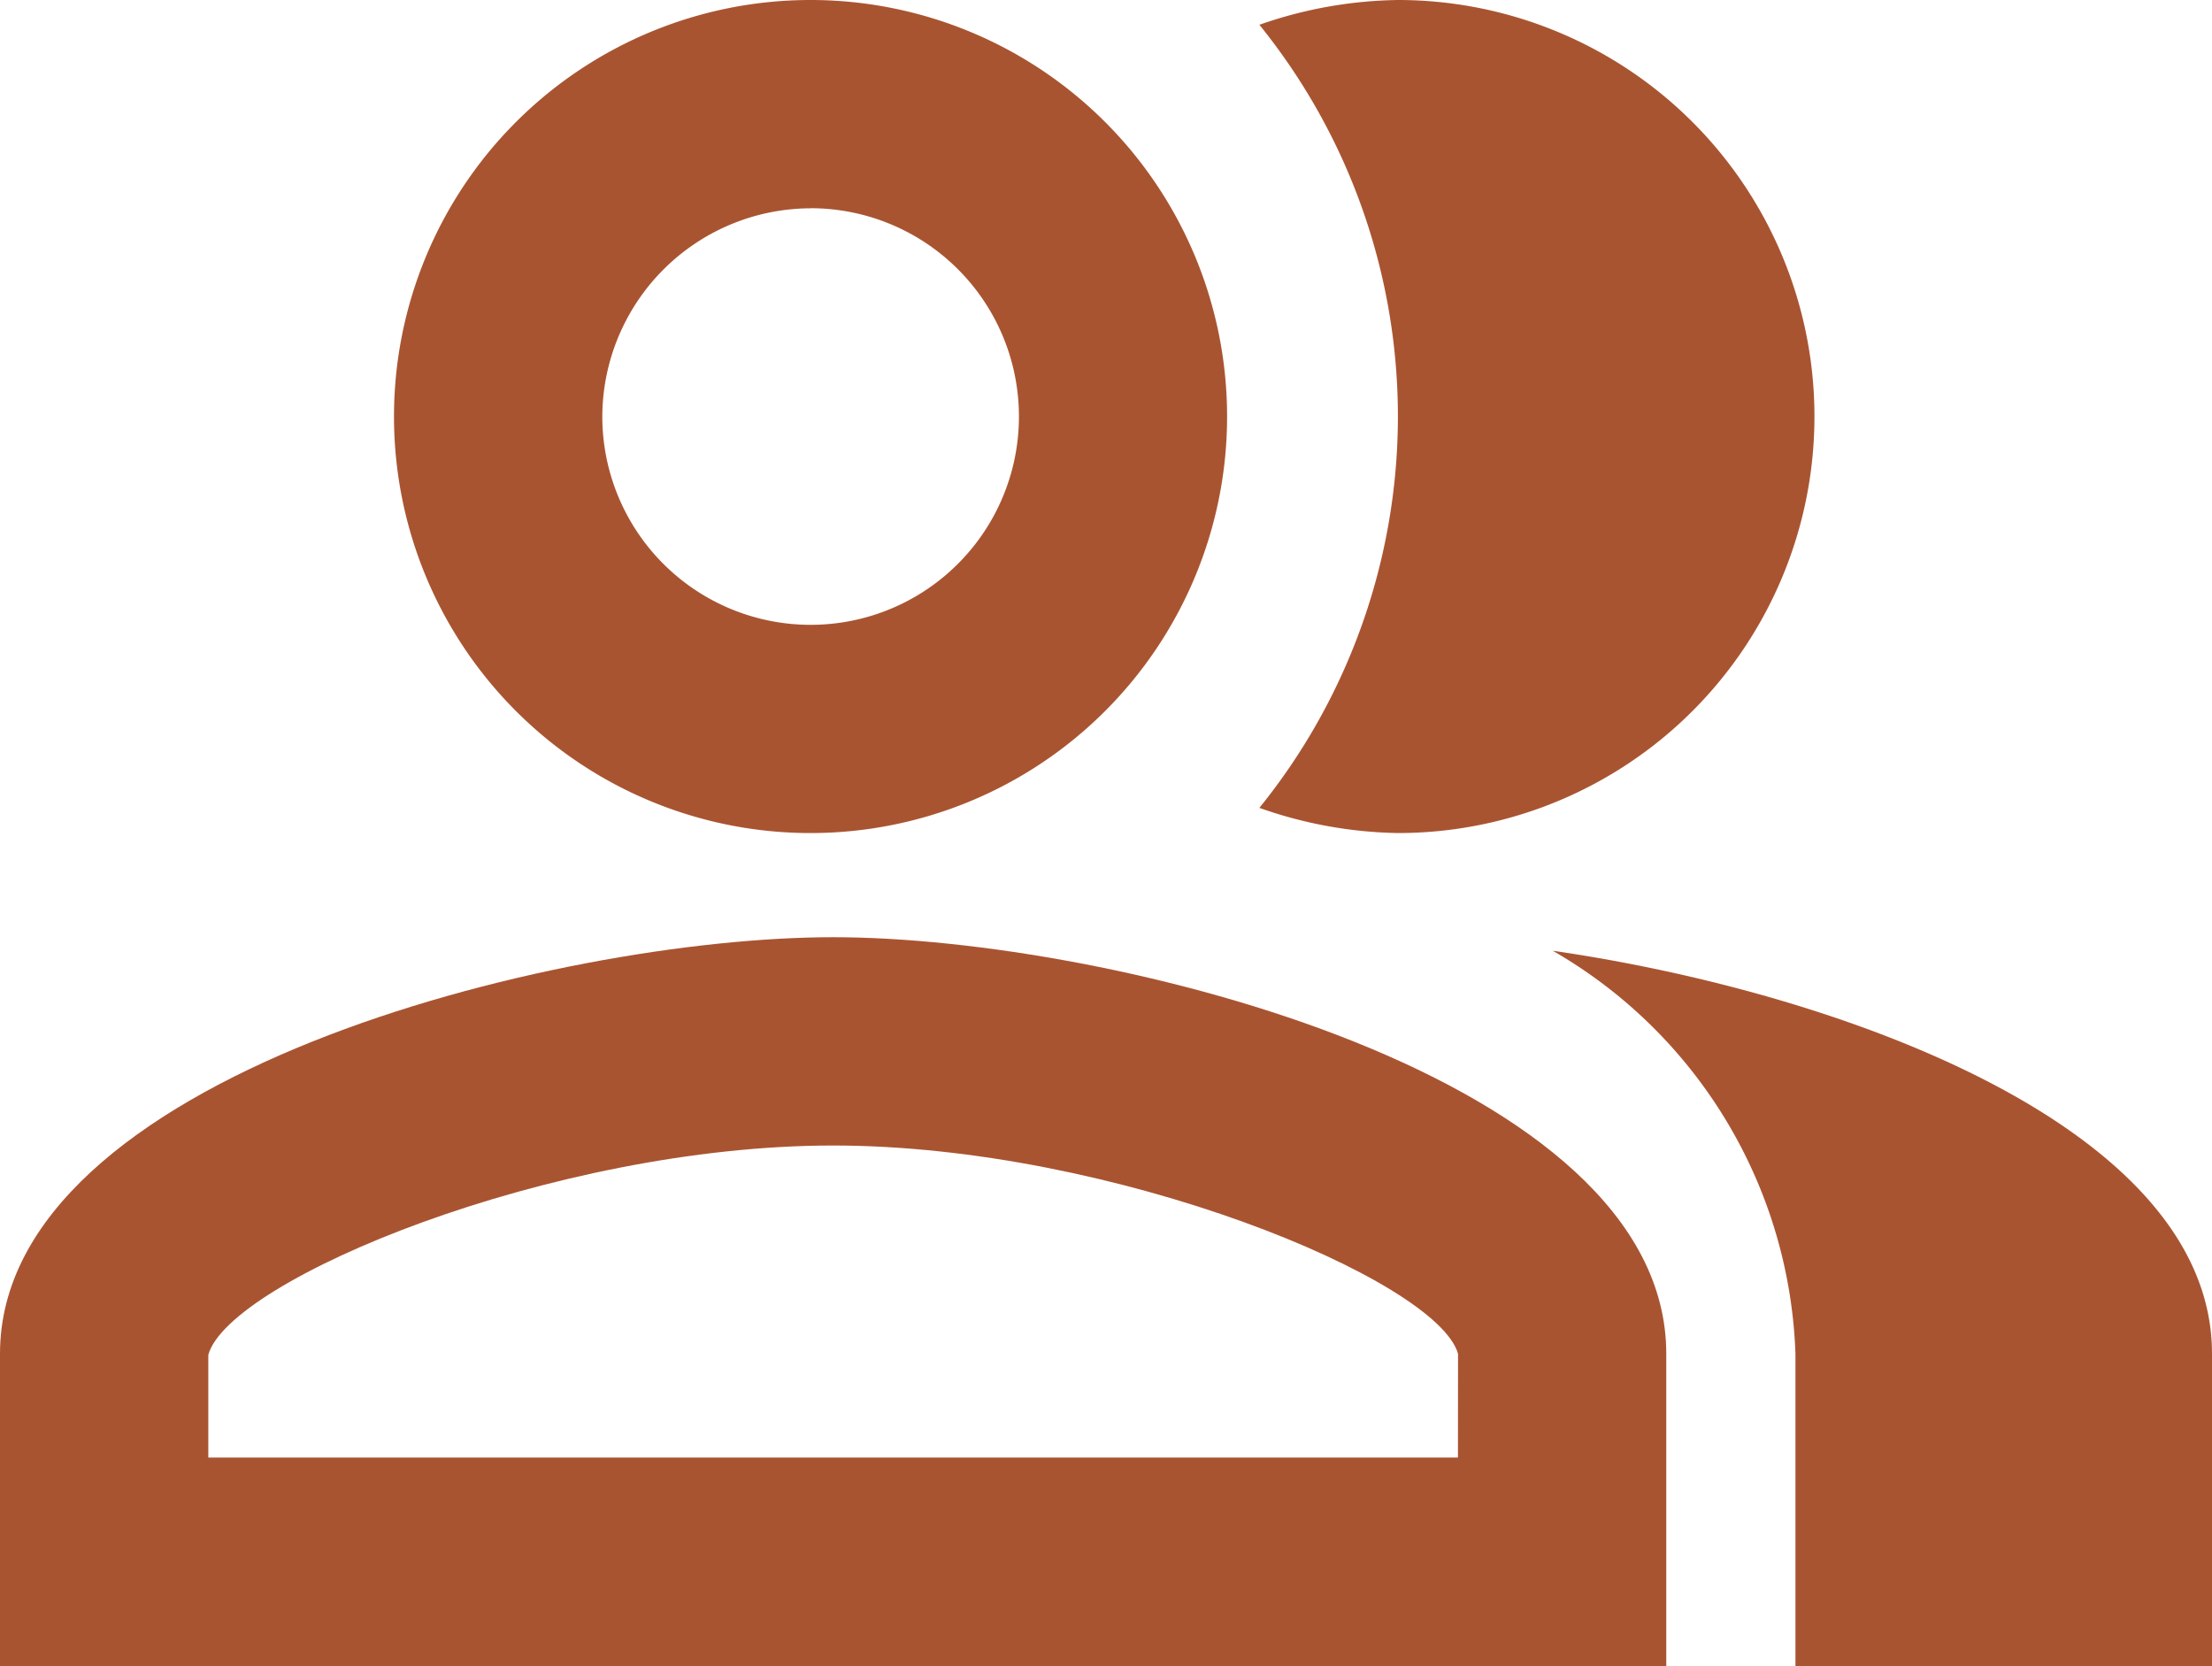 <svg xmlns="http://www.w3.org/2000/svg" width="26.78" height="20.173" viewBox="0 0 26.78 20.173"><defs><style>.a{fill:#a95431;}</style></defs><g transform="translate(-1 -7)"><g transform="translate(1 7)"><path class="a" d="M16.67,13.13a5.864,5.864,0,0,1,2.938,4.879v3.782h5.043V18.009C24.651,15.261,20.15,13.634,16.67,13.13Z" transform="translate(2.129 -1.619)"/><path class="a" d="M15.347,14.086A5.043,5.043,0,1,0,15.347,4a5.268,5.268,0,0,0-1.677.3,7.539,7.539,0,0,1,0,9.481A5.268,5.268,0,0,0,15.347,14.086Z" transform="translate(1.577 -4)"/><path class="a" d="M10.043,14.086A5.043,5.043,0,1,0,5,9.043,5.042,5.042,0,0,0,10.043,14.086Zm0-7.565A2.522,2.522,0,1,1,7.522,9.043,2.529,2.529,0,0,1,10.043,6.522Z" transform="translate(-0.23 -4)"/><path class="a" d="M11.086,13C7.72,13,1,14.689,1,18.043v3.782H21.173V18.043C21.173,14.689,14.453,13,11.086,13Zm7.565,6.3H3.522V18.056c.252-.908,4.161-2.534,7.565-2.534s7.313,1.626,7.565,2.522Z" transform="translate(-1 -1.653)"/></g></g></svg>